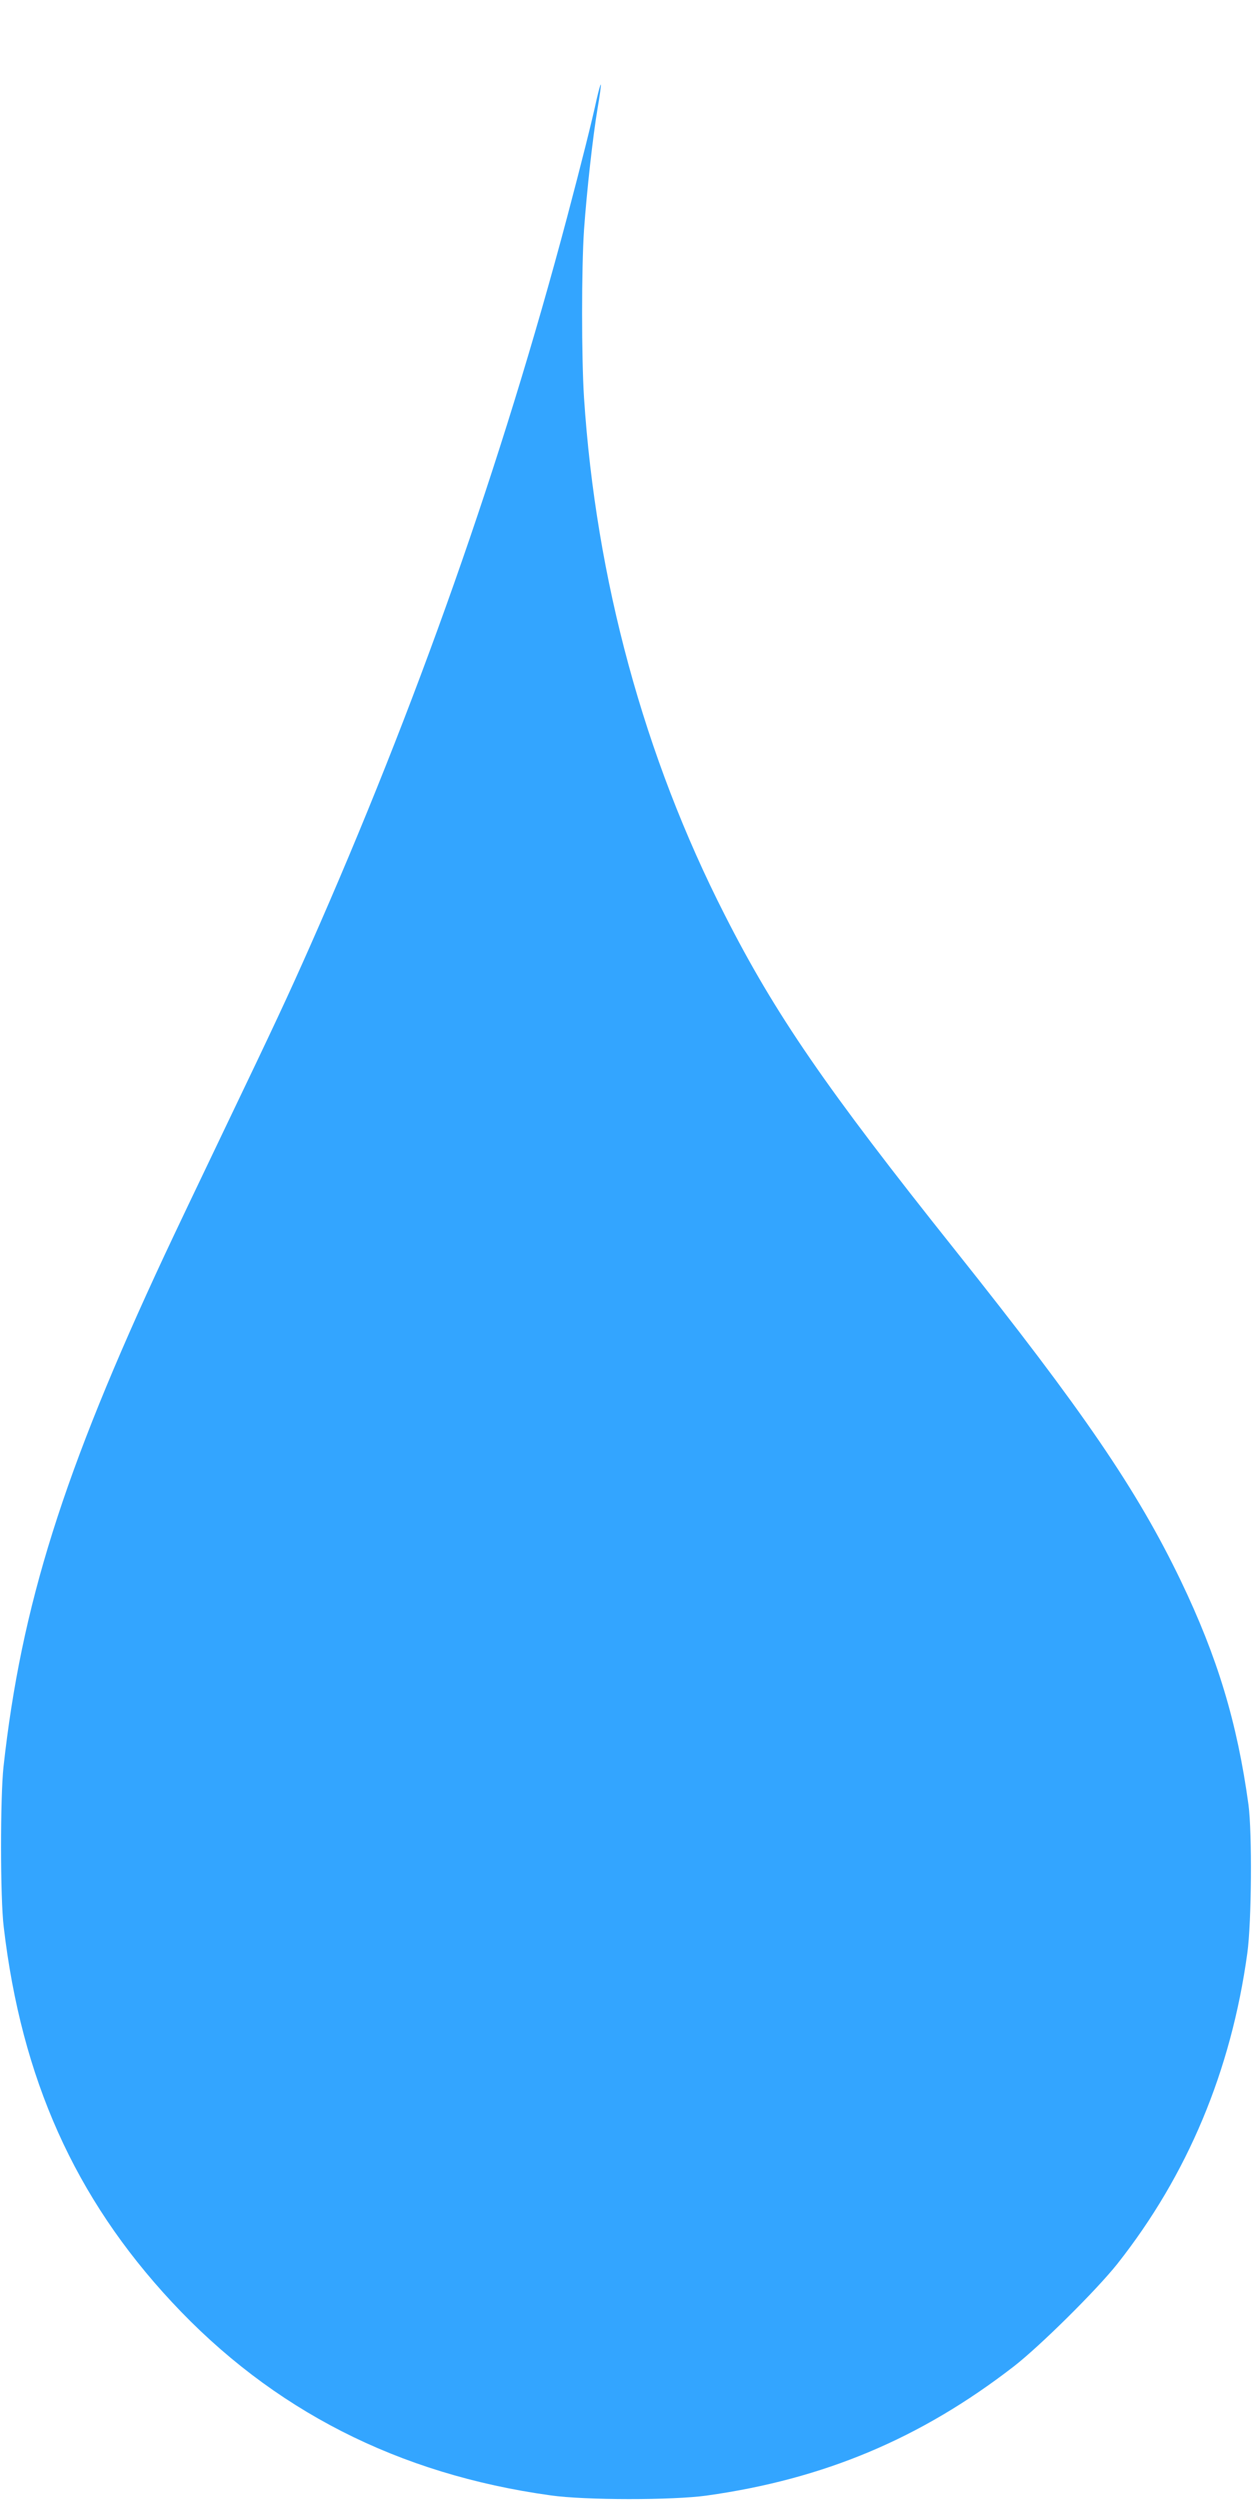 <?xml version="1.0" standalone="no"?>
<!DOCTYPE svg PUBLIC "-//W3C//DTD SVG 20010904//EN"
 "http://www.w3.org/TR/2001/REC-SVG-20010904/DTD/svg10.dtd">
<svg version="1.0" xmlns="http://www.w3.org/2000/svg"
 width="641pt" height="1280pt" viewBox="0 0 641 1280"
 preserveAspectRatio="xMidYMid meet">
<g transform="translate(0,1280) scale(0.1,-0.1)"
fill="#33a5ff" stroke="none">
<path d="M3055 12293 c-25 -116 -78 -327 -151 -603 -336 -1266 -773 -2505
-1317 -3735 -112 -253 -181 -401 -437 -935 -128 -267 -266 -557 -307 -645
-520 -1114 -734 -1796 -825 -2620 -17 -157 -17 -673 1 -820 91 -777 364 -1387
860 -1920 515 -554 1160 -883 1941 -991 175 -25 625 -25 797 -1 601 84 1096
292 1573 661 134 104 423 390 531 526 359 455 582 987 665 1590 22 158 25 617
6 760 -58 422 -158 754 -347 1148 -224 465 -499 868 -1156 1693 -660 828 -920
1206 -1178 1714 -414 812 -660 1720 -721 2650 -13 206 -13 660 0 857 14 197
45 479 70 626 11 63 18 117 16 119 -2 2 -11 -31 -21 -74z"/>
</g>
</svg>
